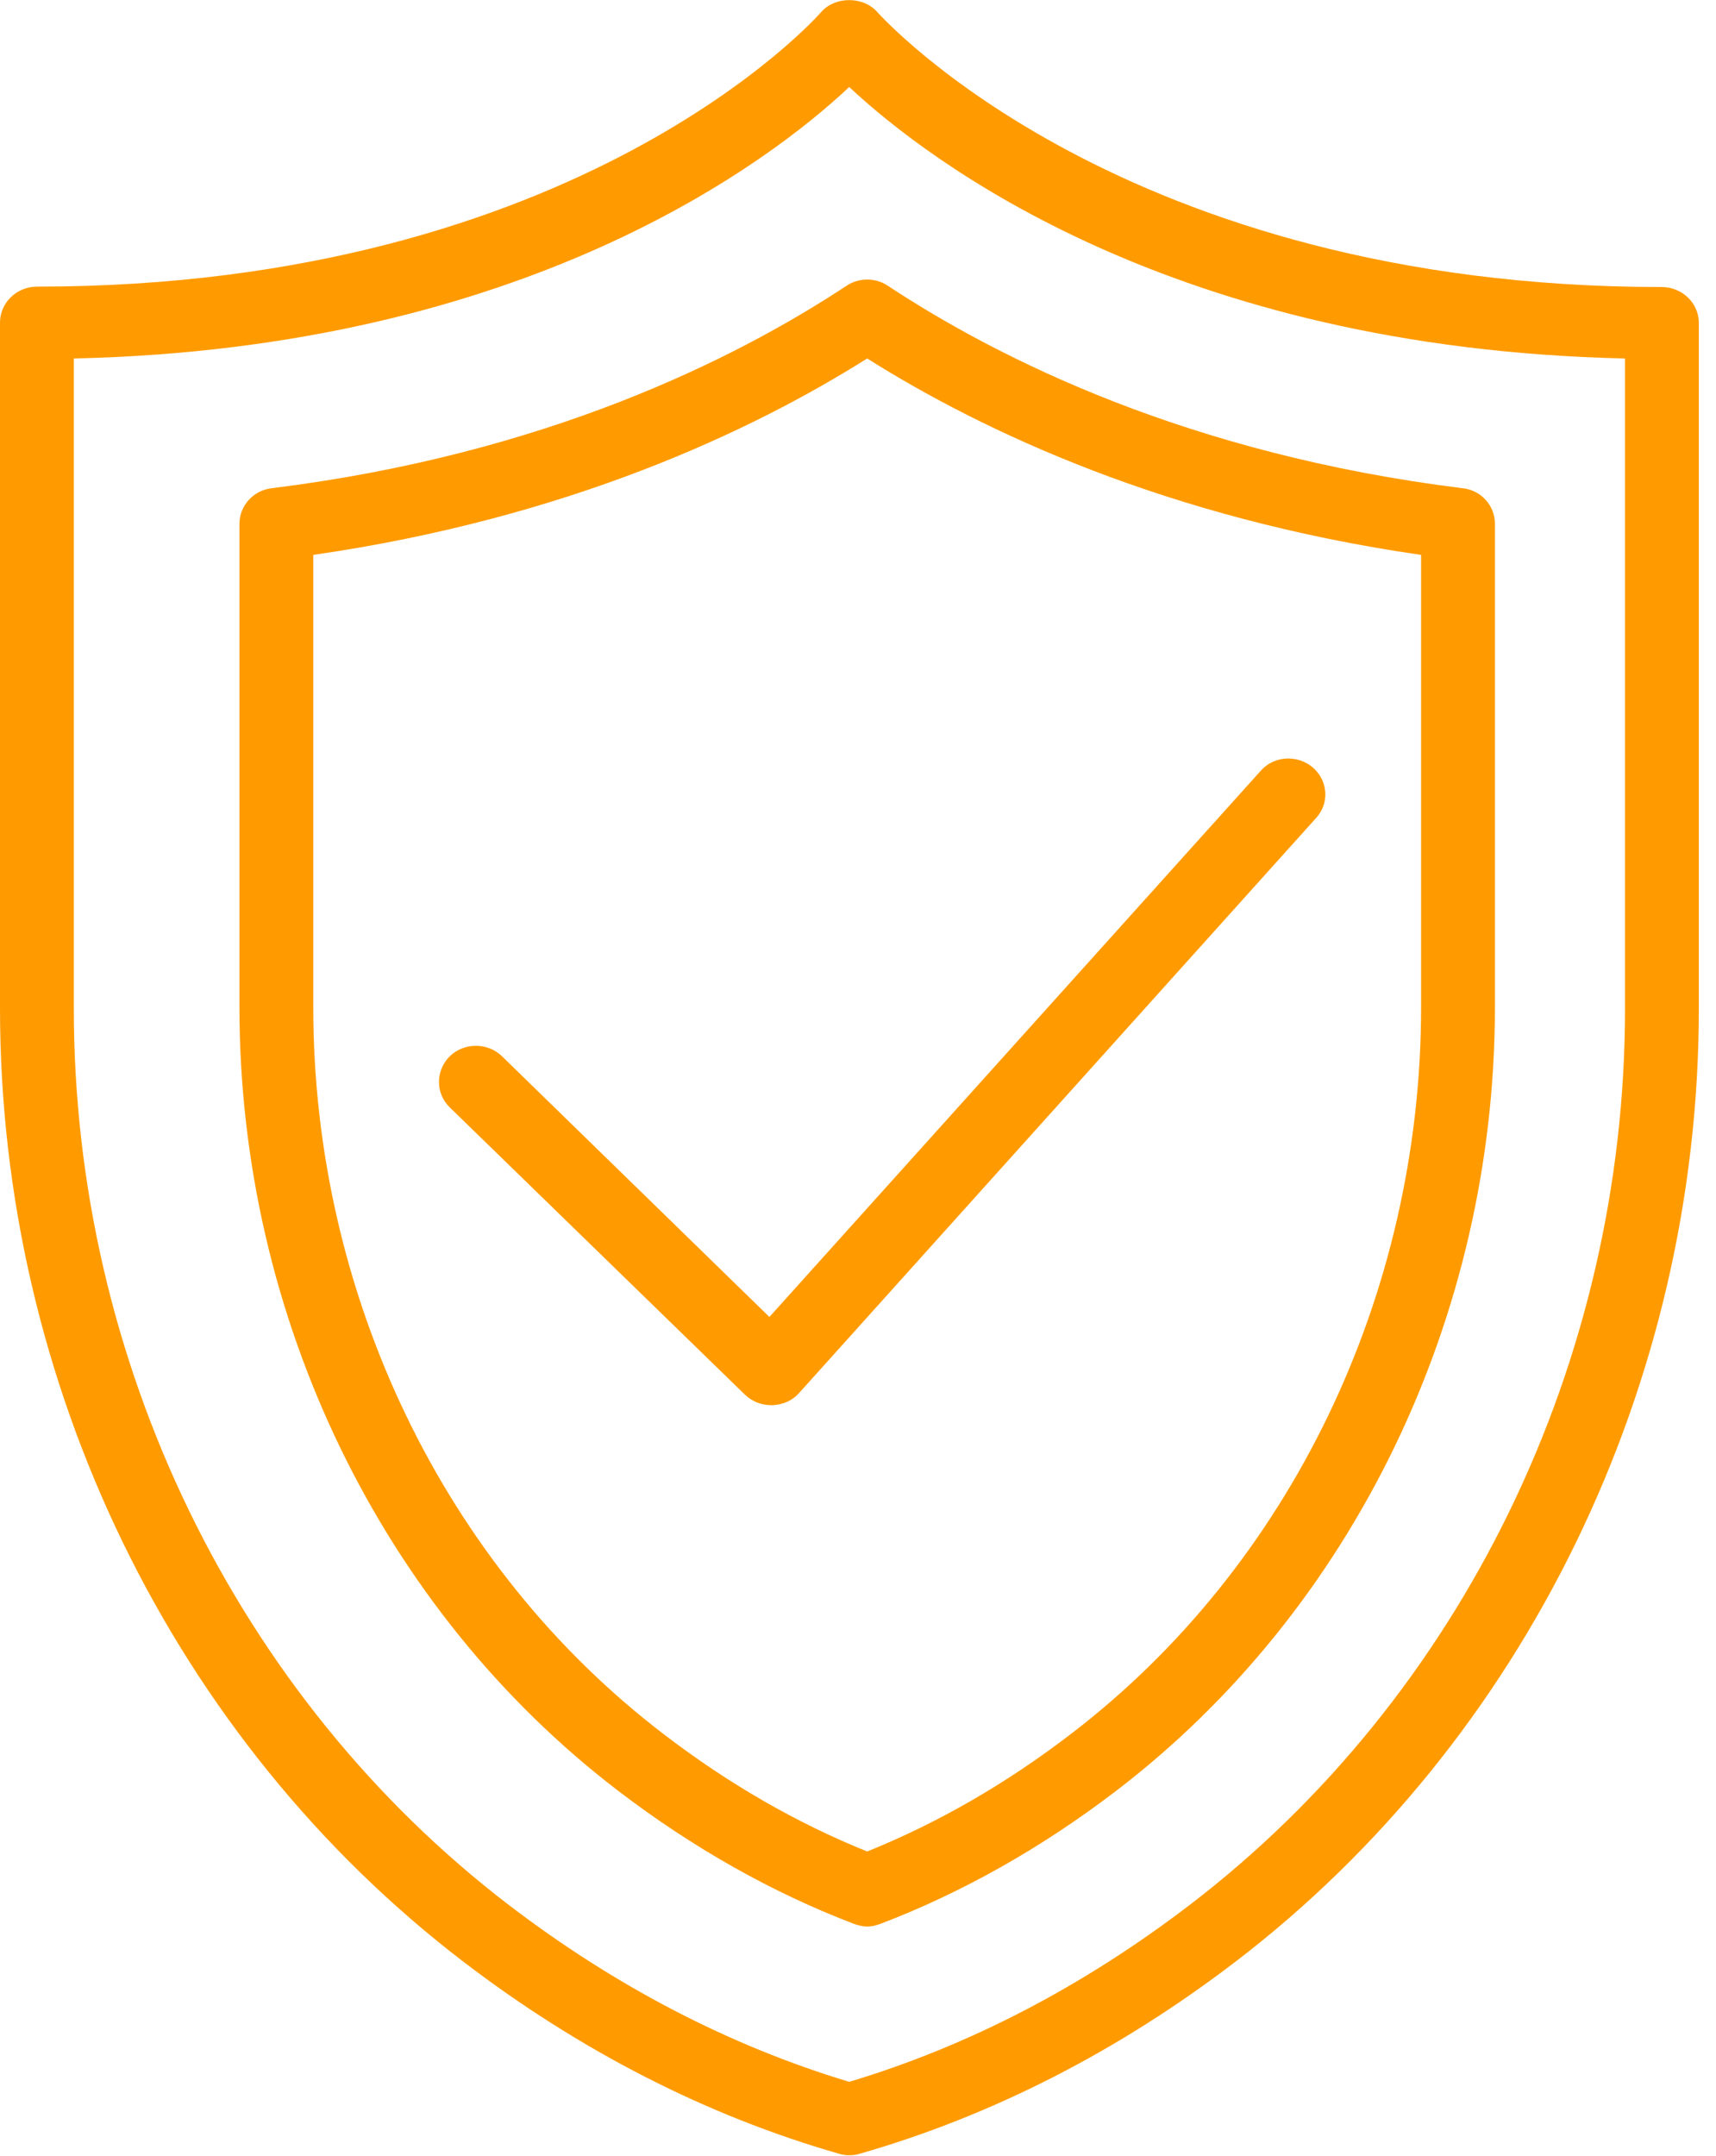 <svg id="SvgjsSvg1019" xmlns="http://www.w3.org/2000/svg" version="1.1" xmlns:xlink="http://www.w3.org/1999/xlink" xmlns:svgjs="http://svgjs.com/svgjs" width="43" height="54" viewBox="0 0 43 54"><title>icon</title><desc>Created with Avocode.</desc><defs id="SvgjsDefs1020"></defs><path id="SvgjsPath1021" d="M1220.99 2665.31C1220.64 2664.9 1219.92 2664.9 1219.57 2665.31C1219.51 2665.38 1213.52 2672.18 1199.93 2672.18C1199.41 2672.18 1199 2672.59 1199 2673.08L1199 2690.26C1199 2699.66 1203.34 2708.58 1210.61 2714.14C1213.54 2716.38 1216.71 2718 1220.02 2718.95C1220.11 2718.98 1220.19 2718.99 1220.28 2718.99C1220.37 2718.99 1220.46 2718.98 1220.55 2718.95C1223.86 2718 1227.03 2716.38 1229.96 2714.14C1237.23 2708.58 1241.57 2699.66 1241.57 2690.26L1241.57 2673.09C1241.57 2672.59 1241.15 2672.19 1240.64 2672.19C1227.13 2672.19 1221.08 2665.4 1220.99 2665.31ZM1228.81 2712.72C1226.14 2714.76 1223.28 2716.25 1220.28 2717.15C1217.29 2716.25 1214.42 2714.76 1211.75 2712.72C1204.93 2707.5 1200.85 2699.11 1200.85 2690.27L1200.85 2673.98C1212.18 2673.73 1218.31 2669.03 1220.28 2667.18C1222.26 2669.03 1228.39 2673.73 1239.72 2673.98L1239.72 2690.27C1239.72 2699.11 1235.64 2707.5 1228.81 2712.72Z " fill="#ff9b00" fill-opacity="1" transform="matrix(1,0,0,1,-1199,-2665)"></path><path id="SvgjsPath1022" d="M1205.81 2677.23C1205.35 2677.28 1205 2677.67 1205 2678.12L1205 2690.23C1205 2697.98 1208.55 2705.32 1214.49 2709.86C1216.36 2711.29 1218.35 2712.41 1220.39 2713.19C1220.5 2713.23 1220.62 2713.26 1220.73 2713.26C1220.85 2713.26 1220.96 2713.23 1221.07 2713.19C1223.11 2712.41 1225.1 2711.29 1226.97 2709.86C1232.91 2705.32 1236.46 2697.98 1236.46 2690.23L1236.46 2678.12C1236.46 2677.67 1236.12 2677.28 1235.65 2677.23C1228.8 2676.38 1224.04 2674 1221.25 2672.16C1220.94 2671.95 1220.52 2671.95 1220.21 2672.16C1217.42 2674 1212.66 2676.38 1205.81 2677.23ZM1234.61 2690.23C1234.61 2697.43 1231.33 2704.24 1225.83 2708.44C1224.2 2709.69 1222.49 2710.67 1220.73 2711.38C1218.97 2710.67 1217.26 2709.69 1215.63 2708.44C1210.13 2704.24 1206.85 2697.43 1206.85 2690.23L1206.85 2678.9C1213.23 2677.98 1217.84 2675.8 1220.73 2673.98C1223.62 2675.8 1228.23 2677.98 1234.61 2678.9Z " fill="#ff9b00" fill-opacity="1" transform="matrix(1,0,0,1,-1199,-2665)"></path><path id="SvgjsPath1023" d="M1211.58 2691.46C1211.22 2691.11 1210.63 2691.11 1210.27 2691.46C1209.91 2691.82 1209.91 2692.39 1210.27 2692.74L1217.67 2699.94C1217.85 2700.11 1218.08 2700.2 1218.33 2700.2C1218.34 2700.2 1218.35 2700.2 1218.36 2700.2C1218.62 2700.19 1218.86 2700.08 1219.02 2699.9L1231.98 2685.49C1232.32 2685.12 1232.28 2684.55 1231.89 2684.22C1231.51 2683.9 1230.92 2683.93 1230.59 2684.31L1218.28 2697.99Z " fill="#ff9b00" fill-opacity="1" transform="matrix(1,0,0,1,-1199,-2665)"></path></svg>